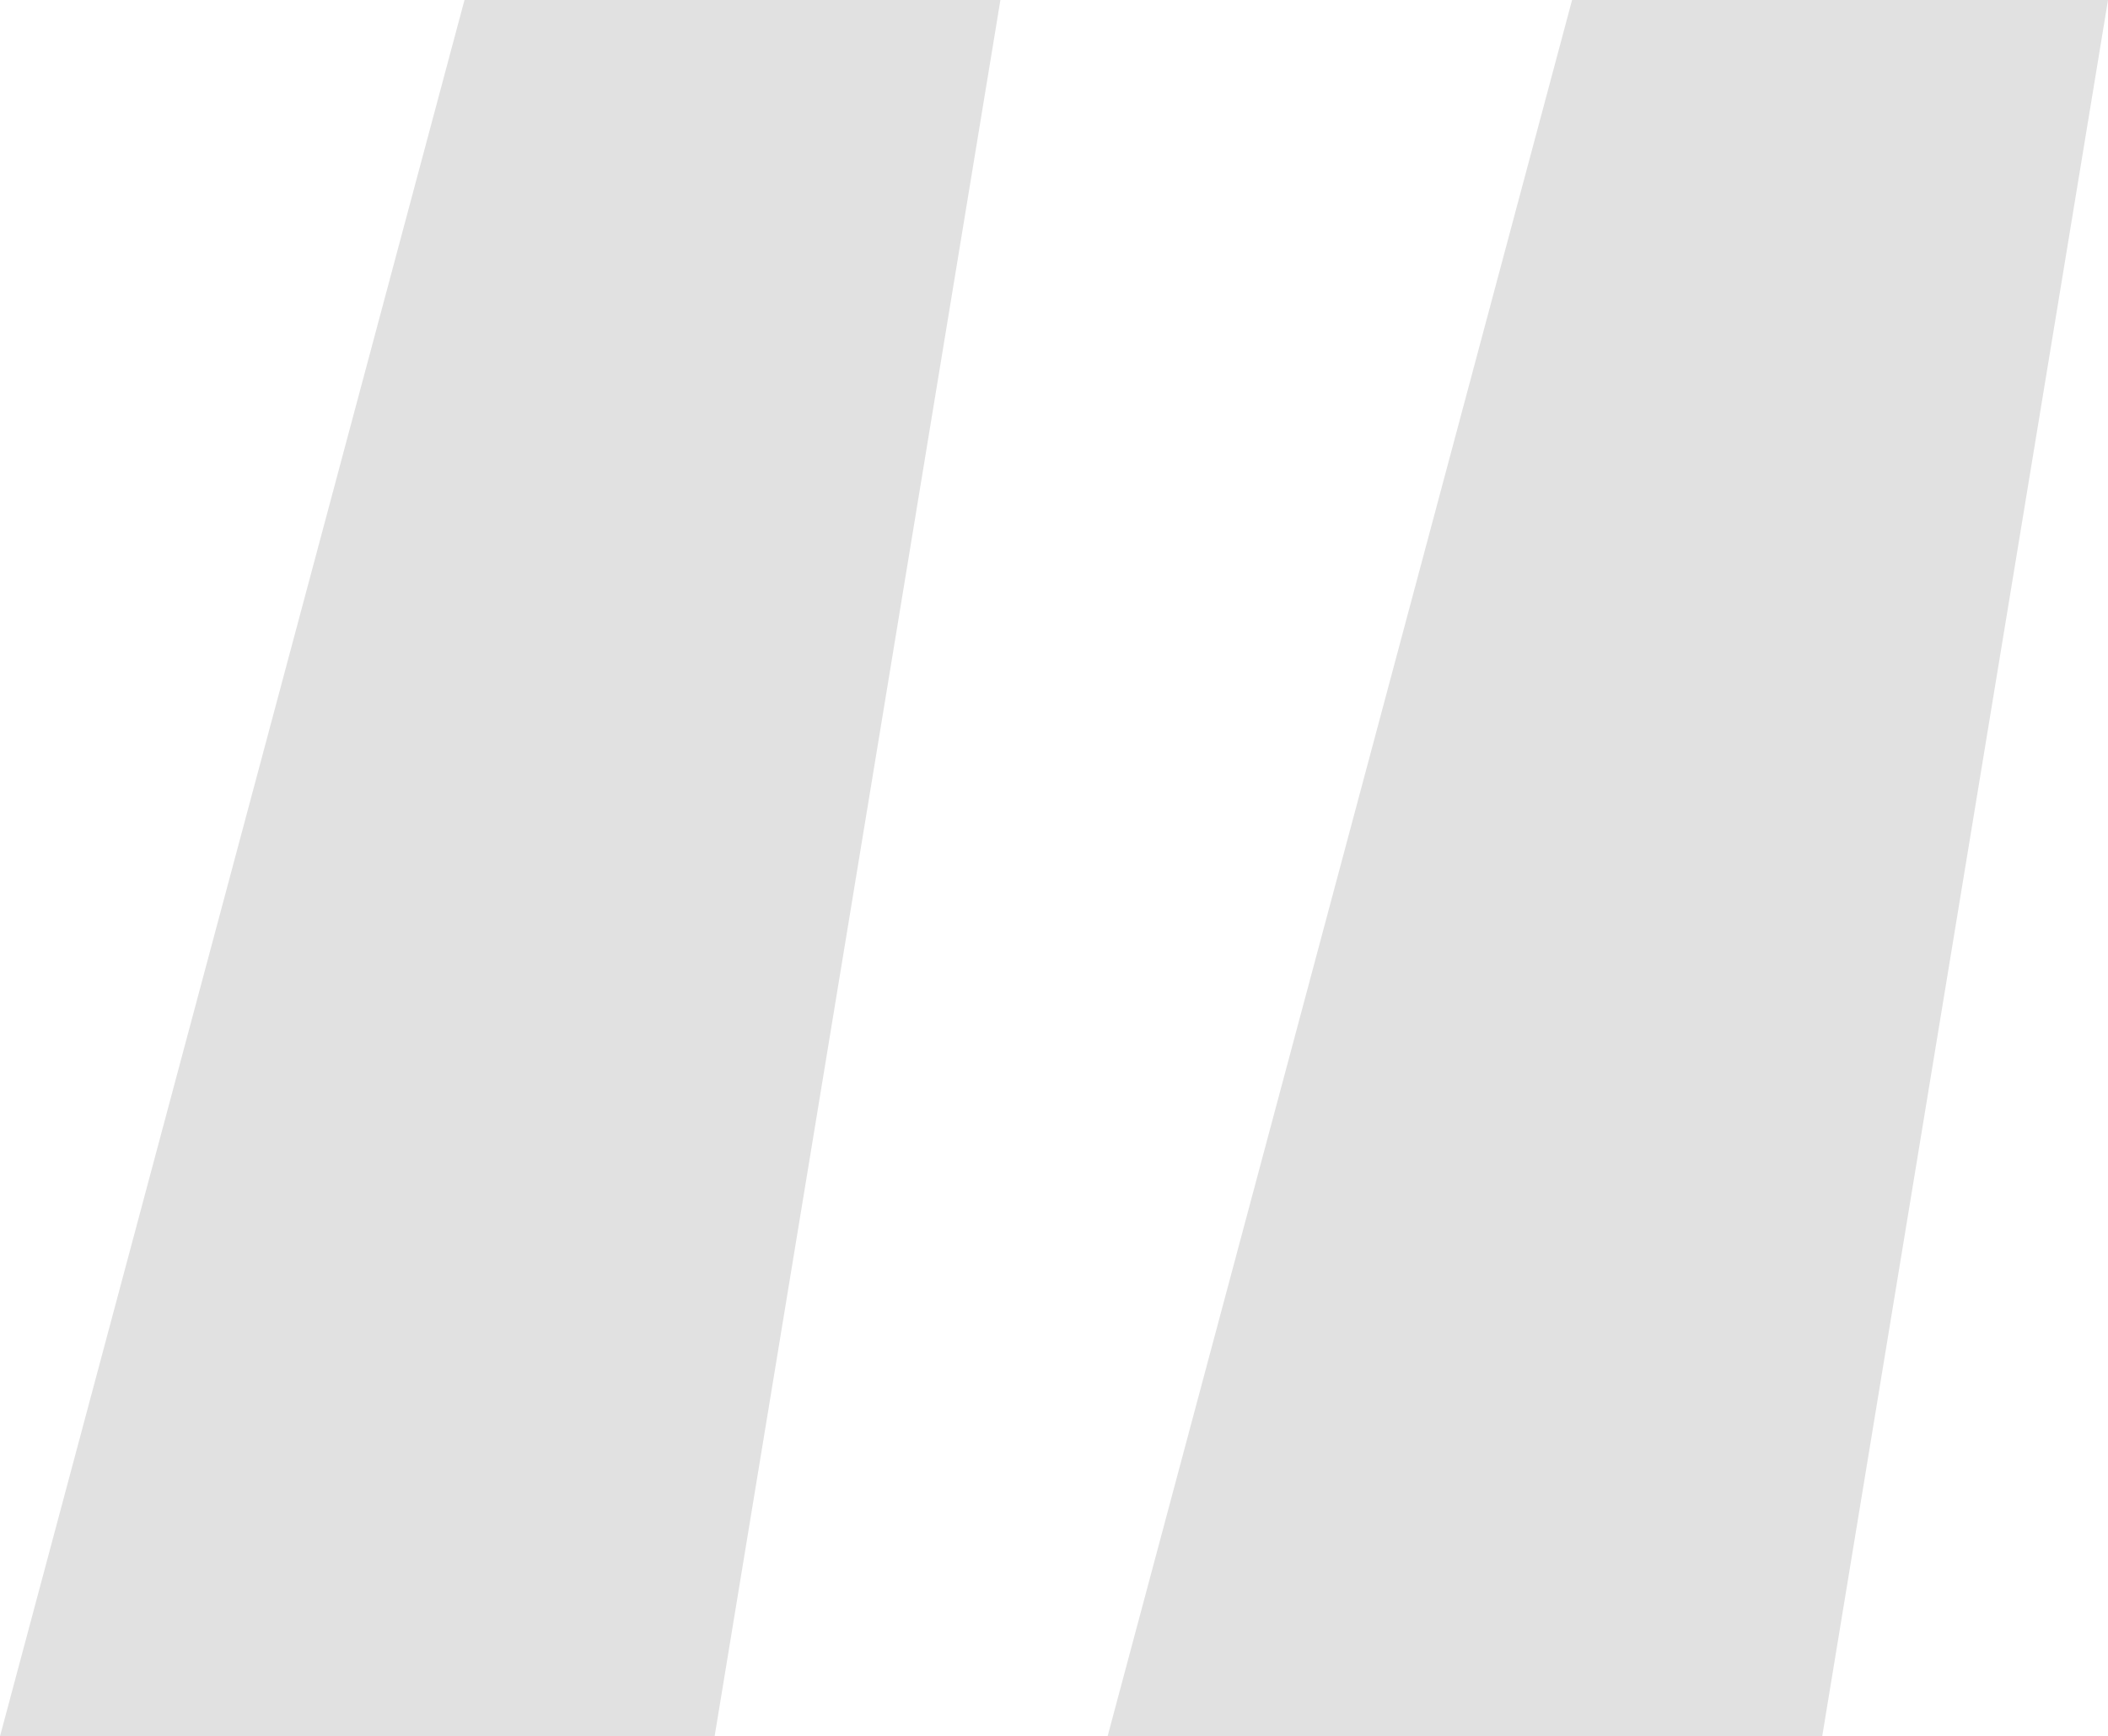 <svg xmlns="http://www.w3.org/2000/svg" width="23.935" height="19.716" viewBox="0 0 23.935 19.716">
  <path id="Path_3842" data-name="Path 3842" d="M3.42-22.284,8.694-42h6.085L11.534-22.284Zm12.576,0L21.27-42h6.085L24.11-22.284Z" transform="translate(-3.42 42)" fill="#999" opacity="0.293"/>
</svg>
